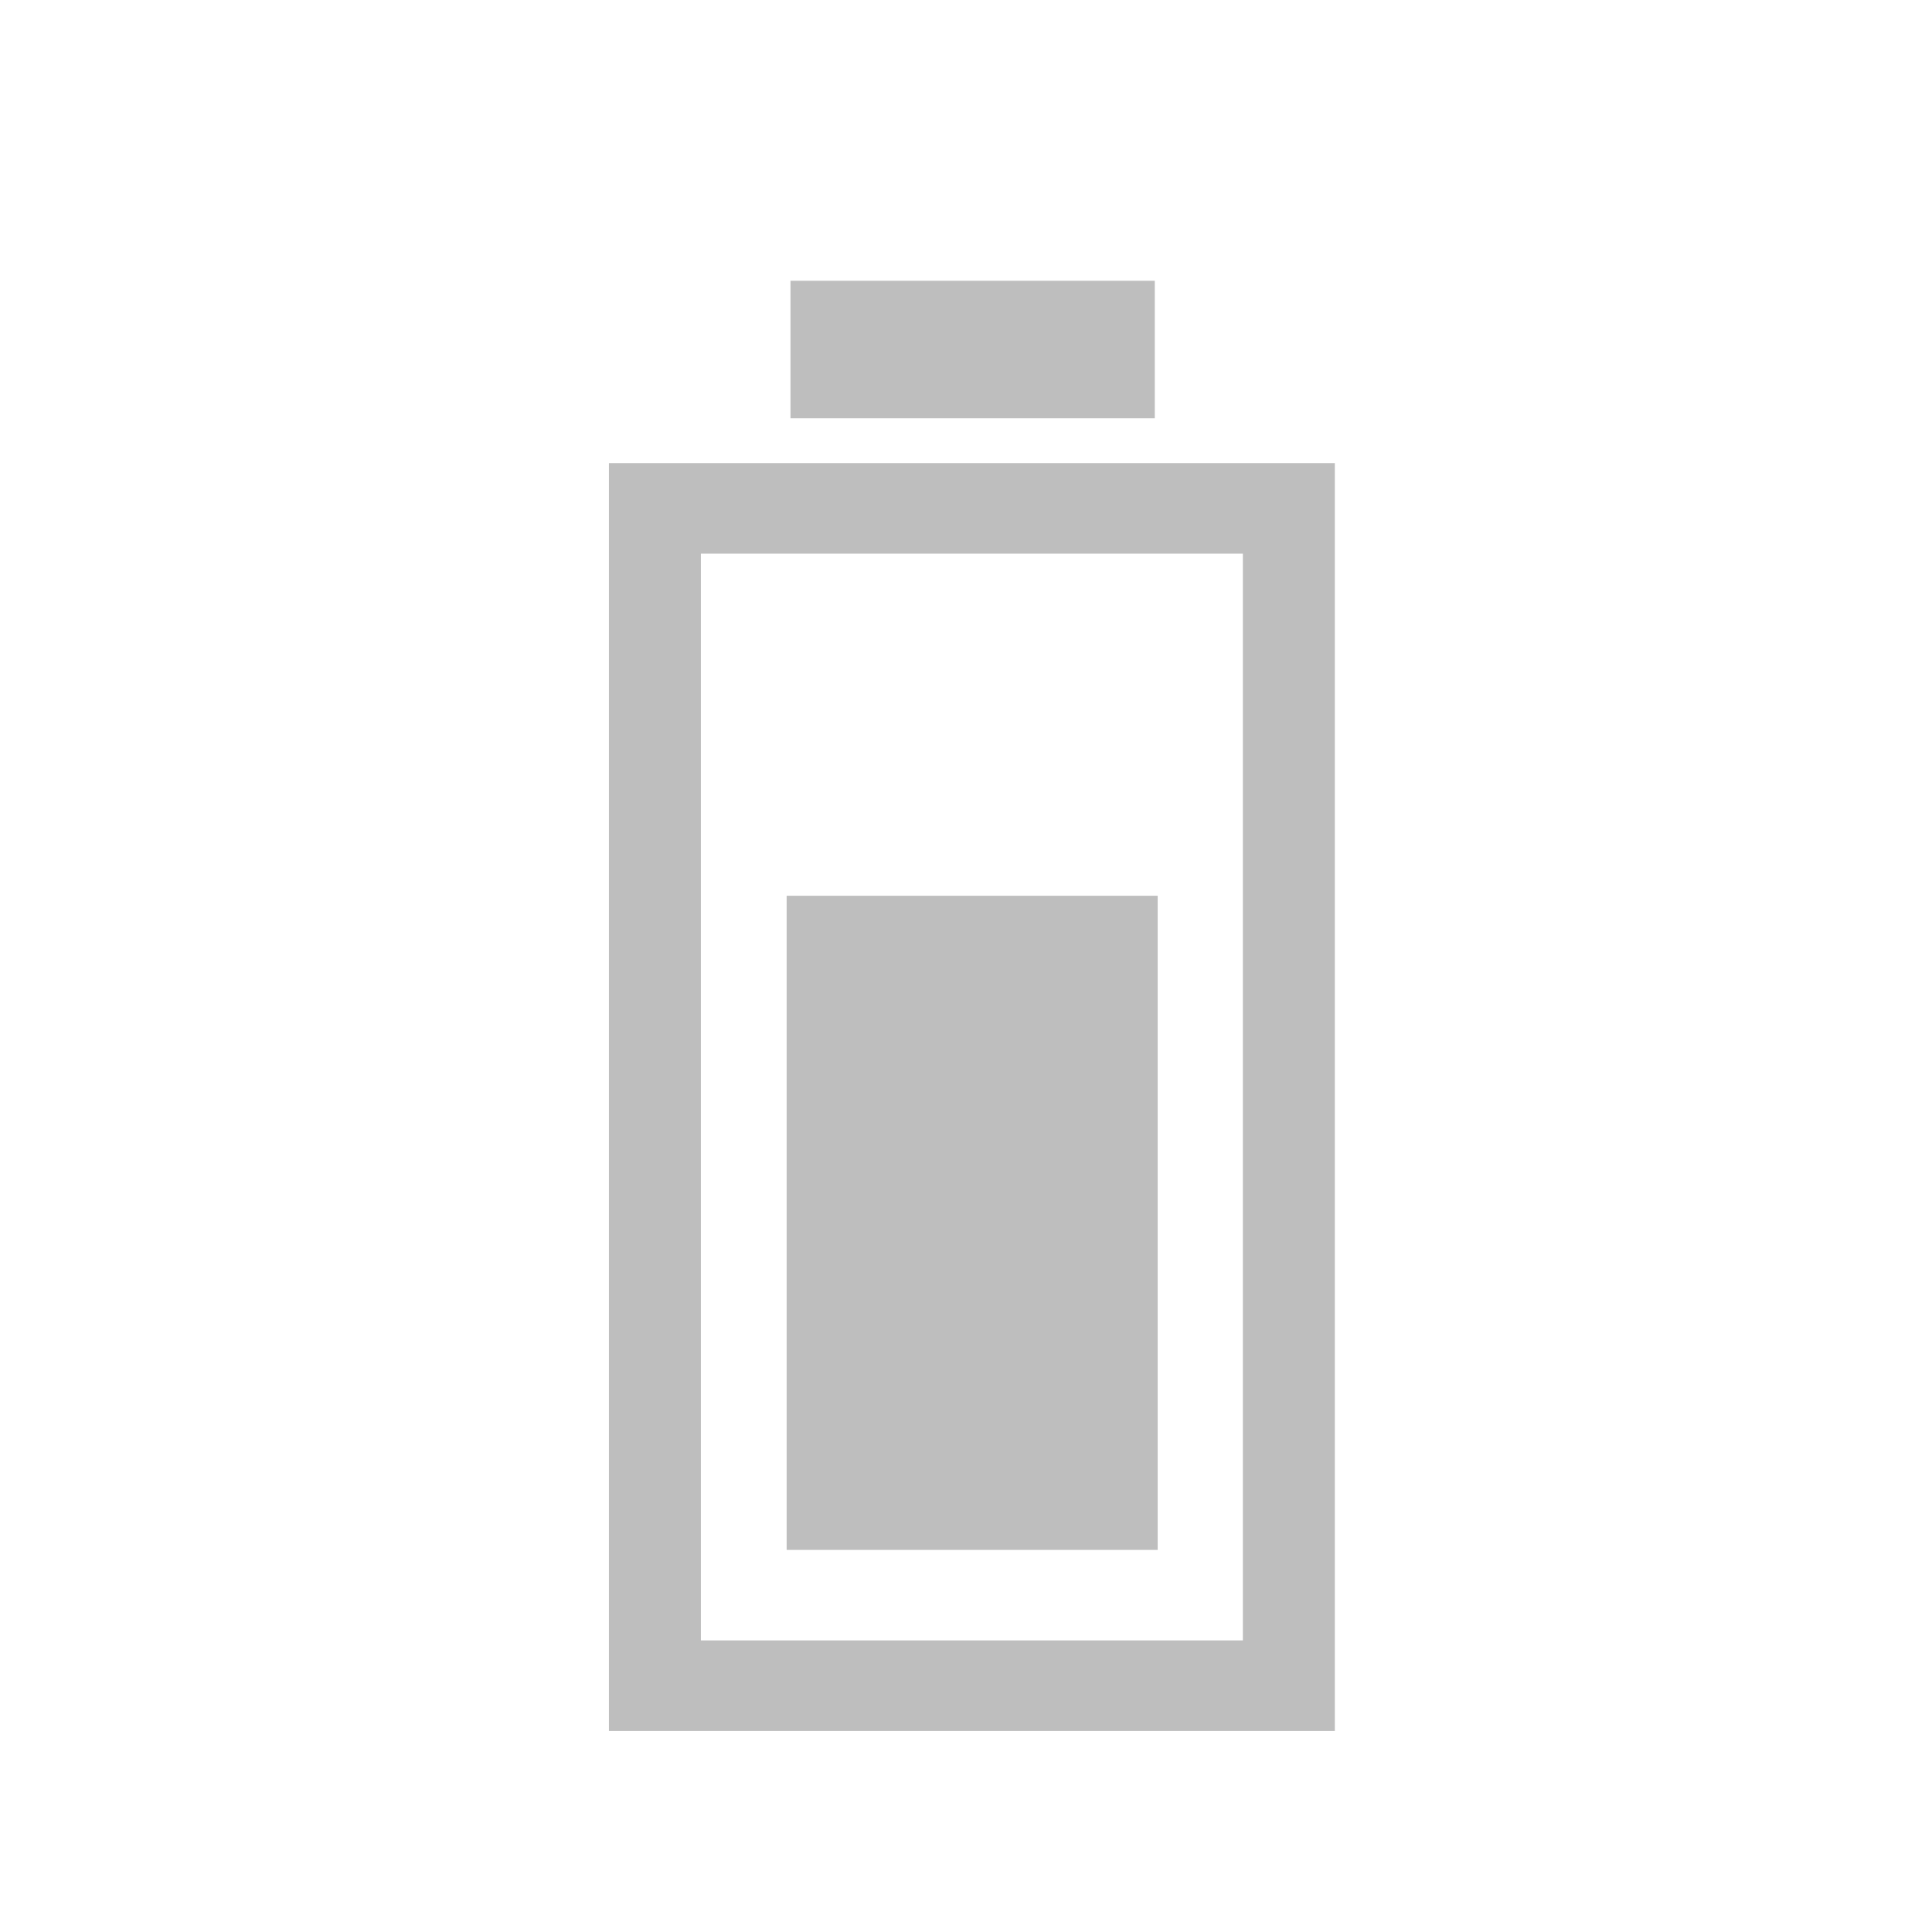 <?xml version="1.0" encoding="UTF-8" standalone="no"?>
<!-- Created with Inkscape (http://www.inkscape.org/) -->

<svg
   xmlns:dc="http://purl.org/dc/elements/1.1/"
   xmlns:cc="http://creativecommons.org/ns#"
   xmlns:rdf="http://www.w3.org/1999/02/22-rdf-syntax-ns#"
   xmlns:svg="http://www.w3.org/2000/svg"
   xmlns="http://www.w3.org/2000/svg"
   xmlns:sodipodi="http://sodipodi.sourceforge.net/DTD/sodipodi-0.dtd"
   xmlns:inkscape="http://www.inkscape.org/namespaces/inkscape"
   id="svg7384"
   height="16"
   width="16"
   version="1.1"
   inkscape:version="0.48.3.1 r9886"
   sodipodi:docname="battery-good-symbolic.svg">
  <defs
     id="defs11" />
  <sodipodi:namedview
     pagecolor="#ffffff"
     bordercolor="#666666"
     borderopacity="1"
     objecttolerance="10"
     gridtolerance="10"
     guidetolerance="10"
     inkscape:pageopacity="0"
     inkscape:pageshadow="2"
     inkscape:window-width="1366"
     inkscape:window-height="716"
     id="namedview9"
     showgrid="false"
     inkscape:zoom="10.429825"
     inkscape:cx="-12.123034"
     inkscape:cy="6.3662093"
     inkscape:window-x="0"
     inkscape:window-y="28"
     inkscape:window-maximized="1"
     inkscape:current-layer="svg7384" />
  <title
     id="title9167">Gnome Symbolic Icon Theme</title>
  <g
     id="g844"
     transform="matrix(0.375,0,0,0.375,-49.415,-379.081)"
     style="fill:#bebebe;fill-opacity:1">
    <g
       id="g813"
       style="fill:#bebebe;fill-opacity:1">
      <path
         inkscape:connector-curvature="0"
         style="fill:#bebebe;fill-opacity:1;stroke:none"
         d="m 161.252,1021.11 -16.031,0 0,28 16.031,0 0,-28 z m -2.031,2 0,24 -11.969,0 0,-24 11.969,0 z"
         id="rect2985-7" />
      <path
         style="fill:#bebebe;fill-opacity:1;stroke:none"
         d="m 149.231,1020.12 8.045,0 0,-3.037 -8.045,0 z"
         id="path2993-6"
         inkscape:connector-curvature="0" />
      <rect
         transform="matrix(0,-1,1,0,0,0)"
         ry="0"
         y="149.146"
         x="-1045.111"
         height="8.194"
         width="14.446"
         id="rect838"
         style="fill:#bebebe;fill-opacity:1;stroke:none" />
    </g>
  </g>
</svg>
